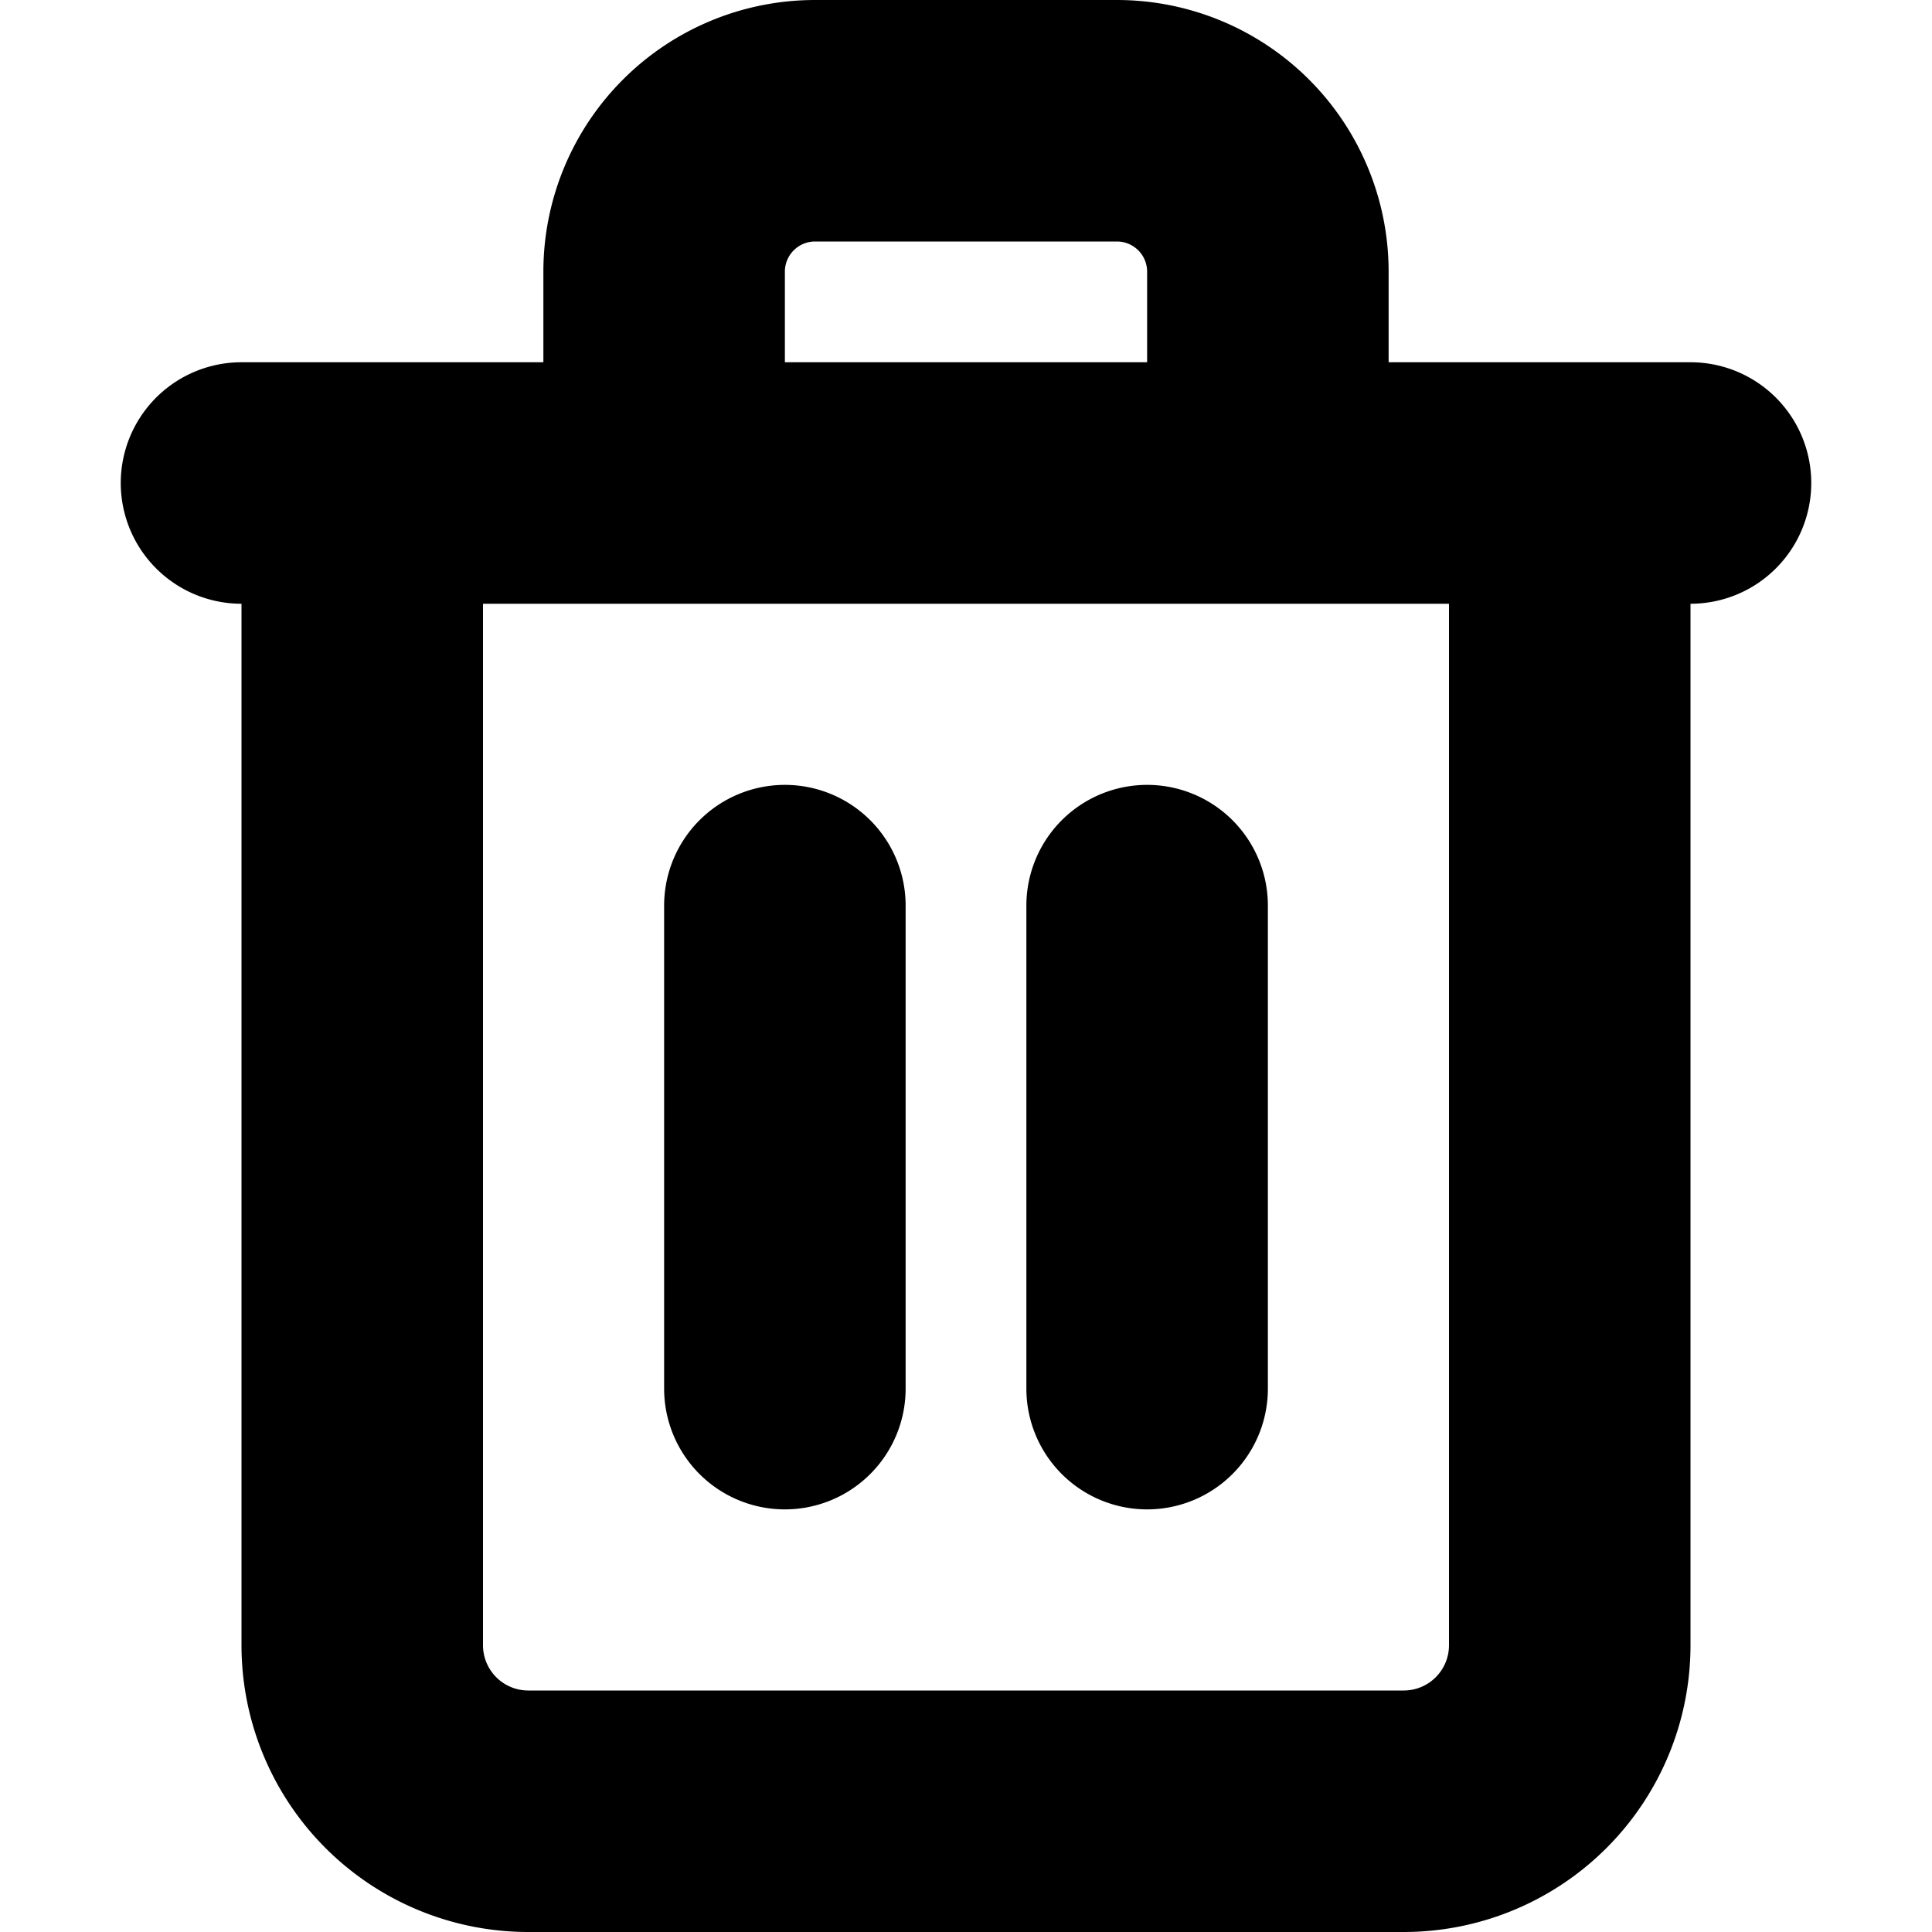 <svg xmlns="http://www.w3.org/2000/svg" fill="none" viewBox="0 0 16 16">
  <path stroke="currentColor" stroke-linecap="round" stroke-linejoin="round" stroke-width="2" d="M2 4h12M5.5 4V2.25A1.25 1.25 0 0 1 6.75 1h2.5a1.25 1.25 0 0 1 1.25 1.25V4m-4 3.5v4m3-4v4M13 4v9.625A1.375 1.375 0 0 1 11.625 15h-7.25A1.375 1.375 0 0 1 3 13.625V4h10Z"/>
</svg>
